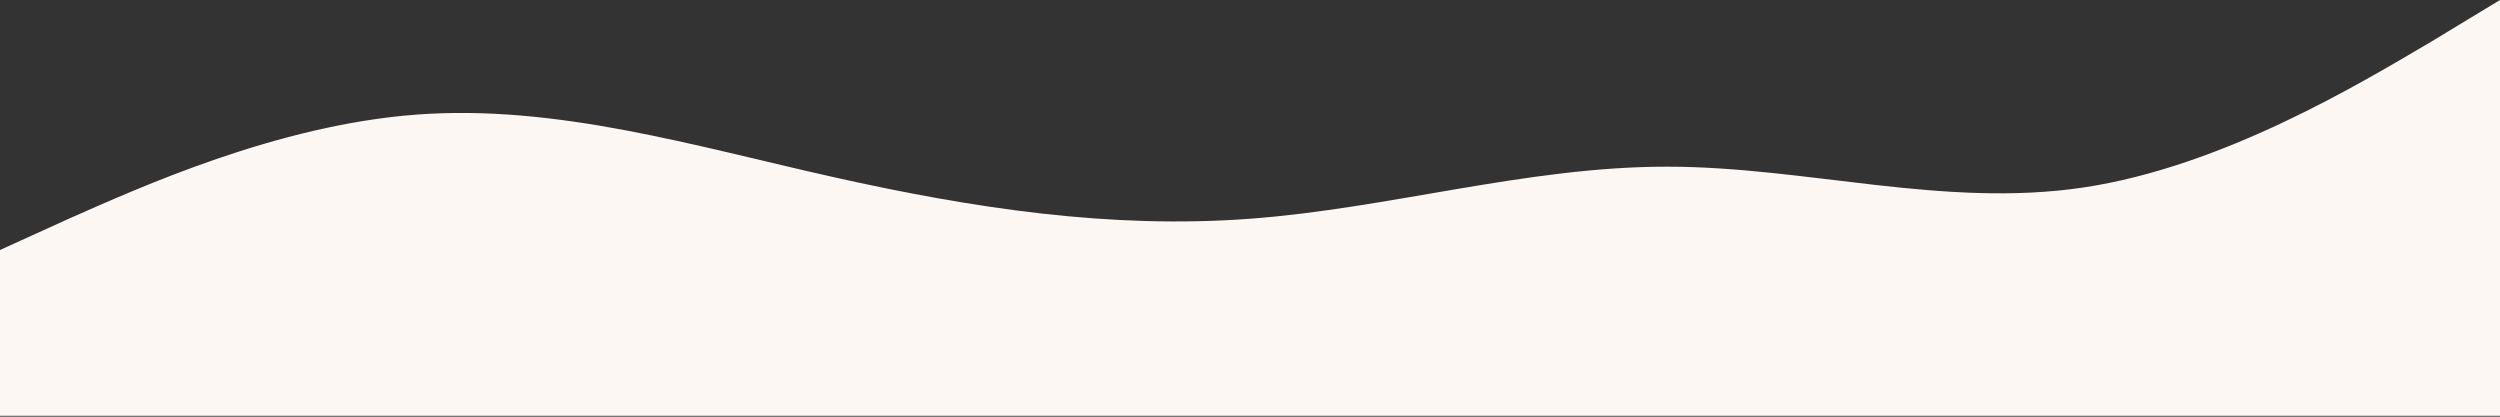 <svg width="1440" height="240" viewBox="0 0 1440 240" fill="none" xmlns="http://www.w3.org/2000/svg">
<rect x="0" y="0" width="1440" height="240" fill="#333333" stroke="none"/>
<path fill-rule="evenodd" clip-rule="evenodd" d="M0 144L39.6 126C80.4 108 159.6 72 240 66C320.4 60 399.6 84 480 102C560.4 120 639.6 132 720 126C800.4 120 879.6 96 960 96C1040.4 96 1119.6 120 1200 108C1280.4 96 1359.6 48 1400.4 24L1440 0V239.5H1400.4C1359.6 239.5 1280.4 239.5 1200 239.5C1119.6 239.5 1040.4 239.5 960 239.5C879.6 239.5 800.4 239.5 720 239.5C639.6 239.5 560.4 239.5 480 239.5C399.6 239.5 320.4 239.5 240 239.5C159.6 239.5 80.4 239.5 39.6 239.5H0V144Z" fill="#FDF7F3"/>
</svg>
